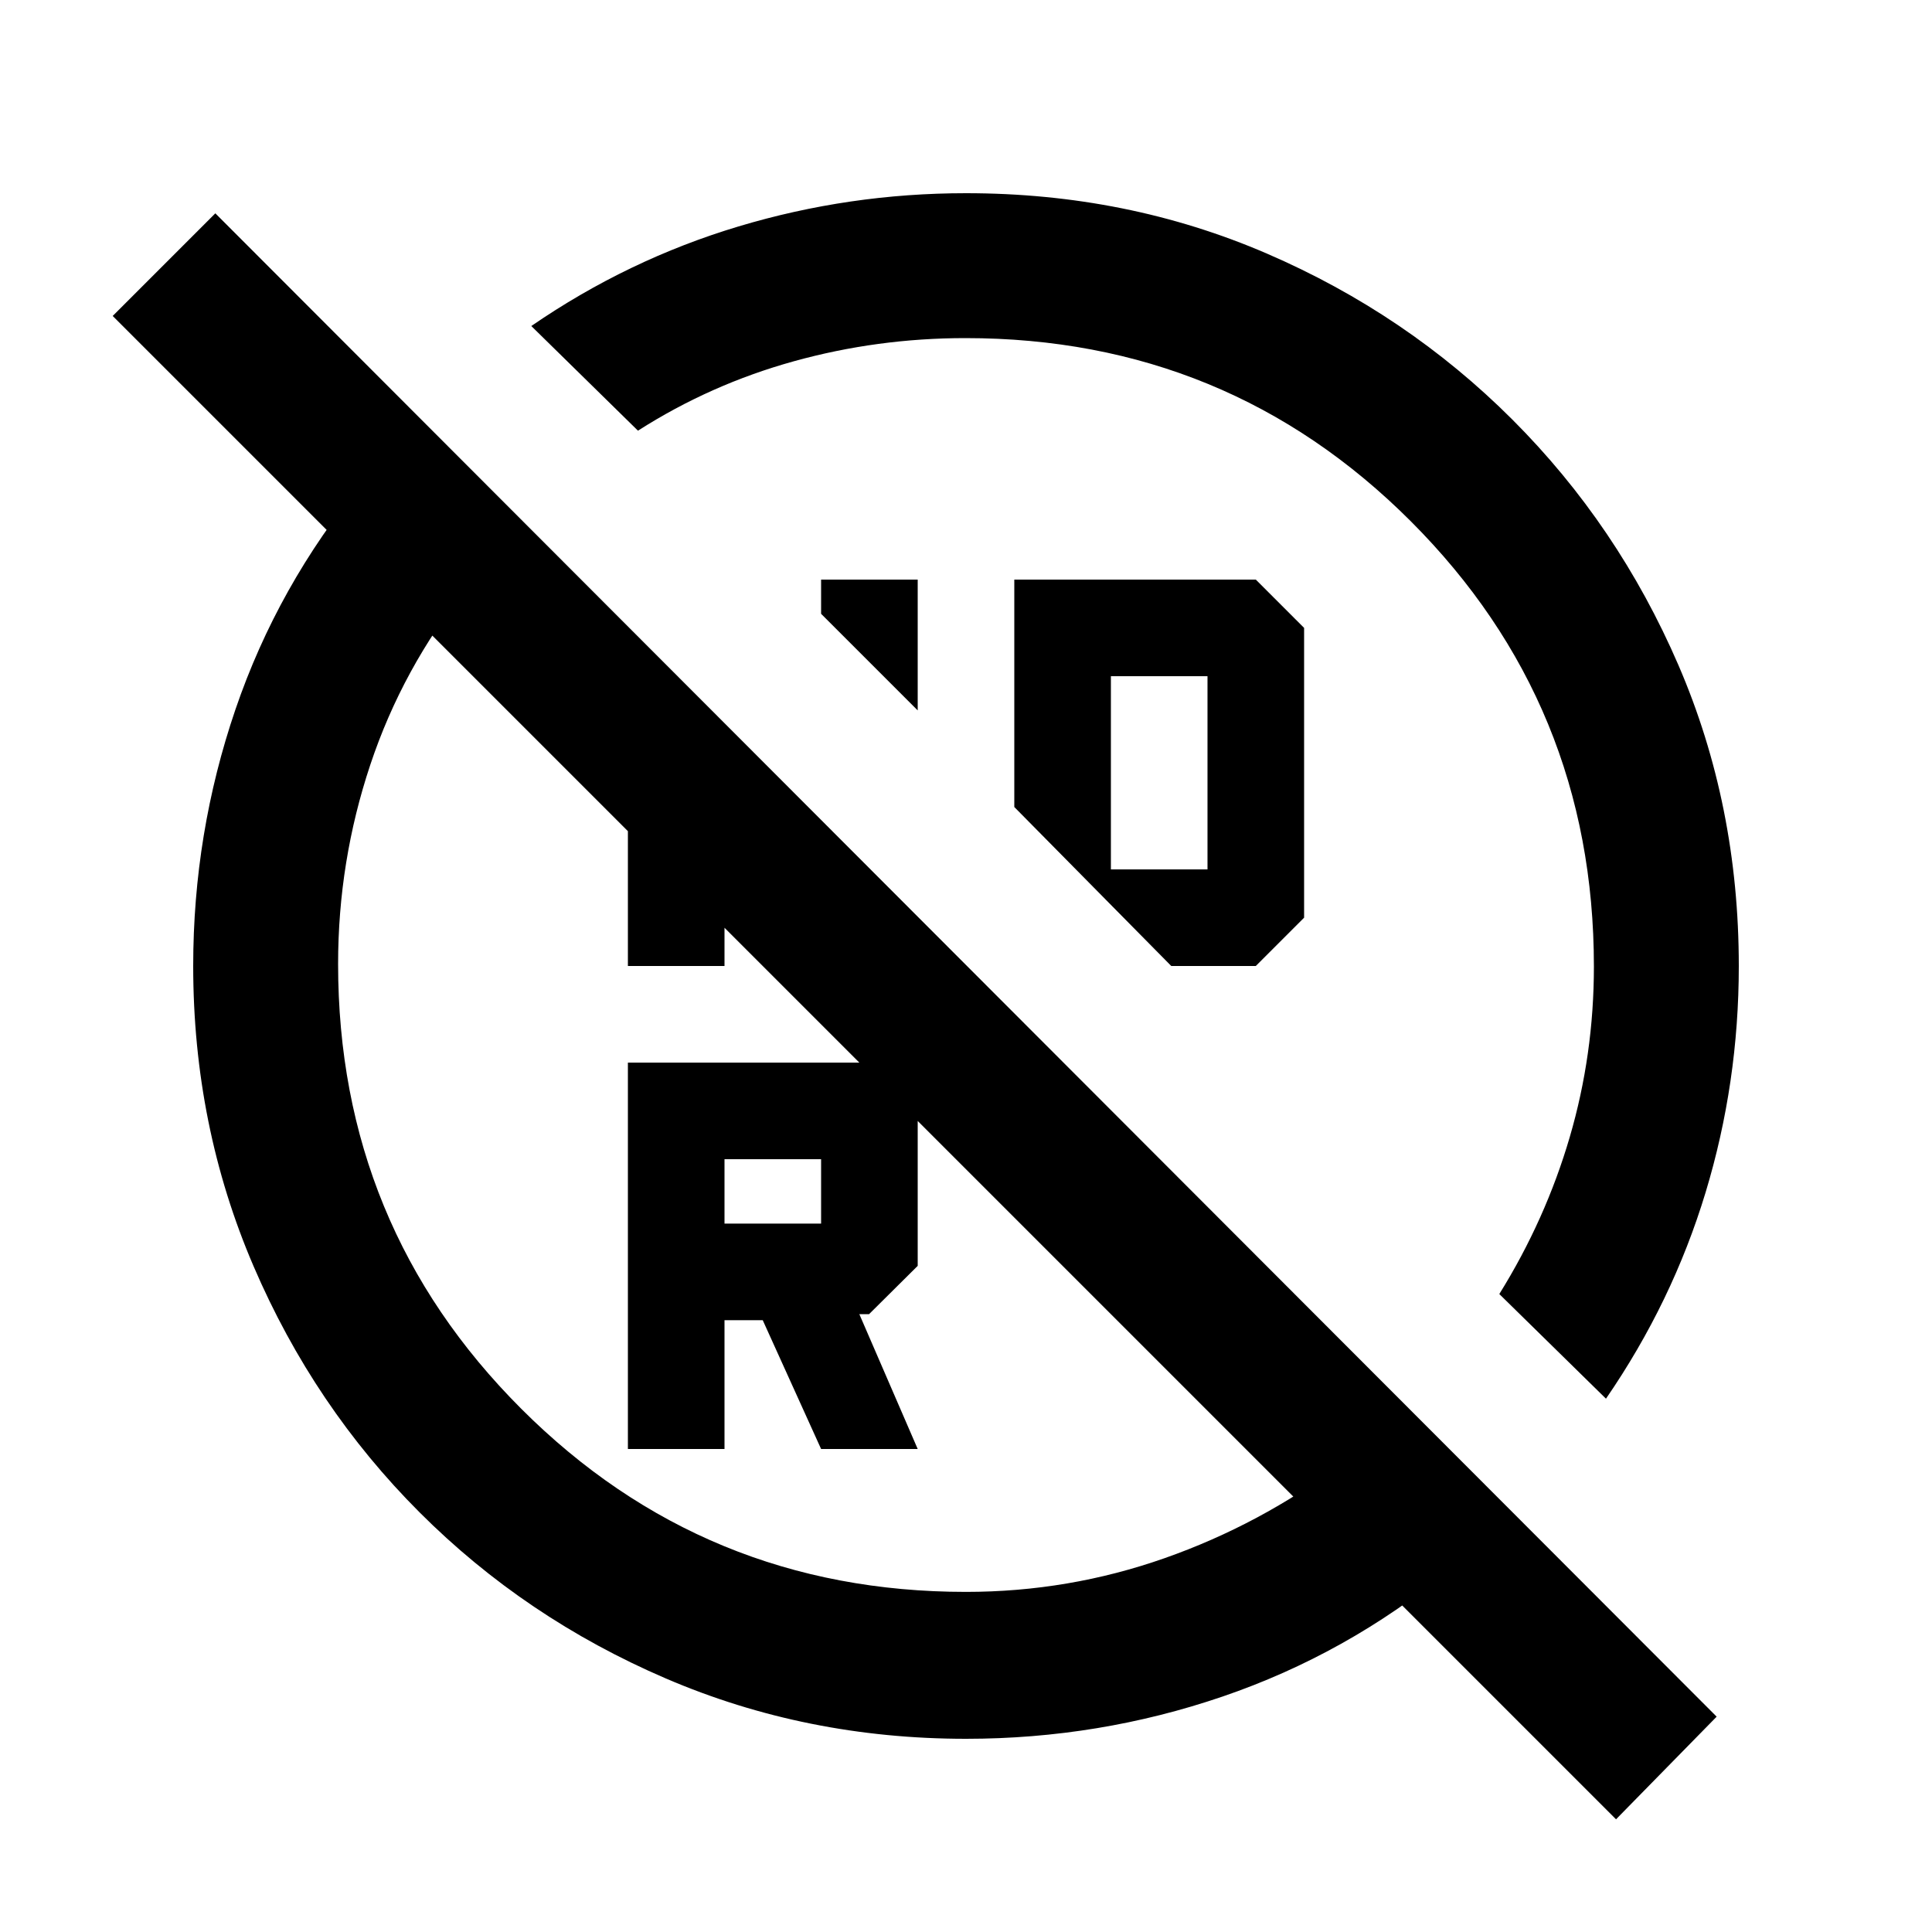 <svg xmlns="http://www.w3.org/2000/svg" height="20" viewBox="0 -960 960 960" width="20"><path d="M479.74-792q-43.74 0-85.24 11.5Q353-769 317-746l-53-52q48-33 103-49.5T480-864q80 0 149.5 30t122 82.5Q804-699 834-629.5T864-480q0 58-16.5 112.5T798-265l-53-52q23-37 35-78t12-84.74Q792-610 701-701t-221.26-91ZM456-607l-48-48v-17h48v65Zm48-65h120l24 24v144l-24 24h-42l-78-79v-113Zm48 144h48v-96h-48v96ZM360-352h48v-32h-48v32Zm171-180ZM360-240h-48v-192h120l24 24.05V-331l-24.17 24H427l29 67h-48l-29-64h-19v64Zm-48-379 48 59v80h-48v-139Zm120 187ZM180-720l52 52q-32 40-48 88t-16 99q0 130 91 221t221 91q51 0 98.6-16.72Q626.2-202.43 667-233l53 53.2Q669-138 607.5-117T480-96q-79.38 0-149.19-30T208.5-208.5Q156-261 126-330.81T96-480q0-66 21-127.5T180-720ZM56-803l51-51 746 747-50 51L56-803Z"/></svg>